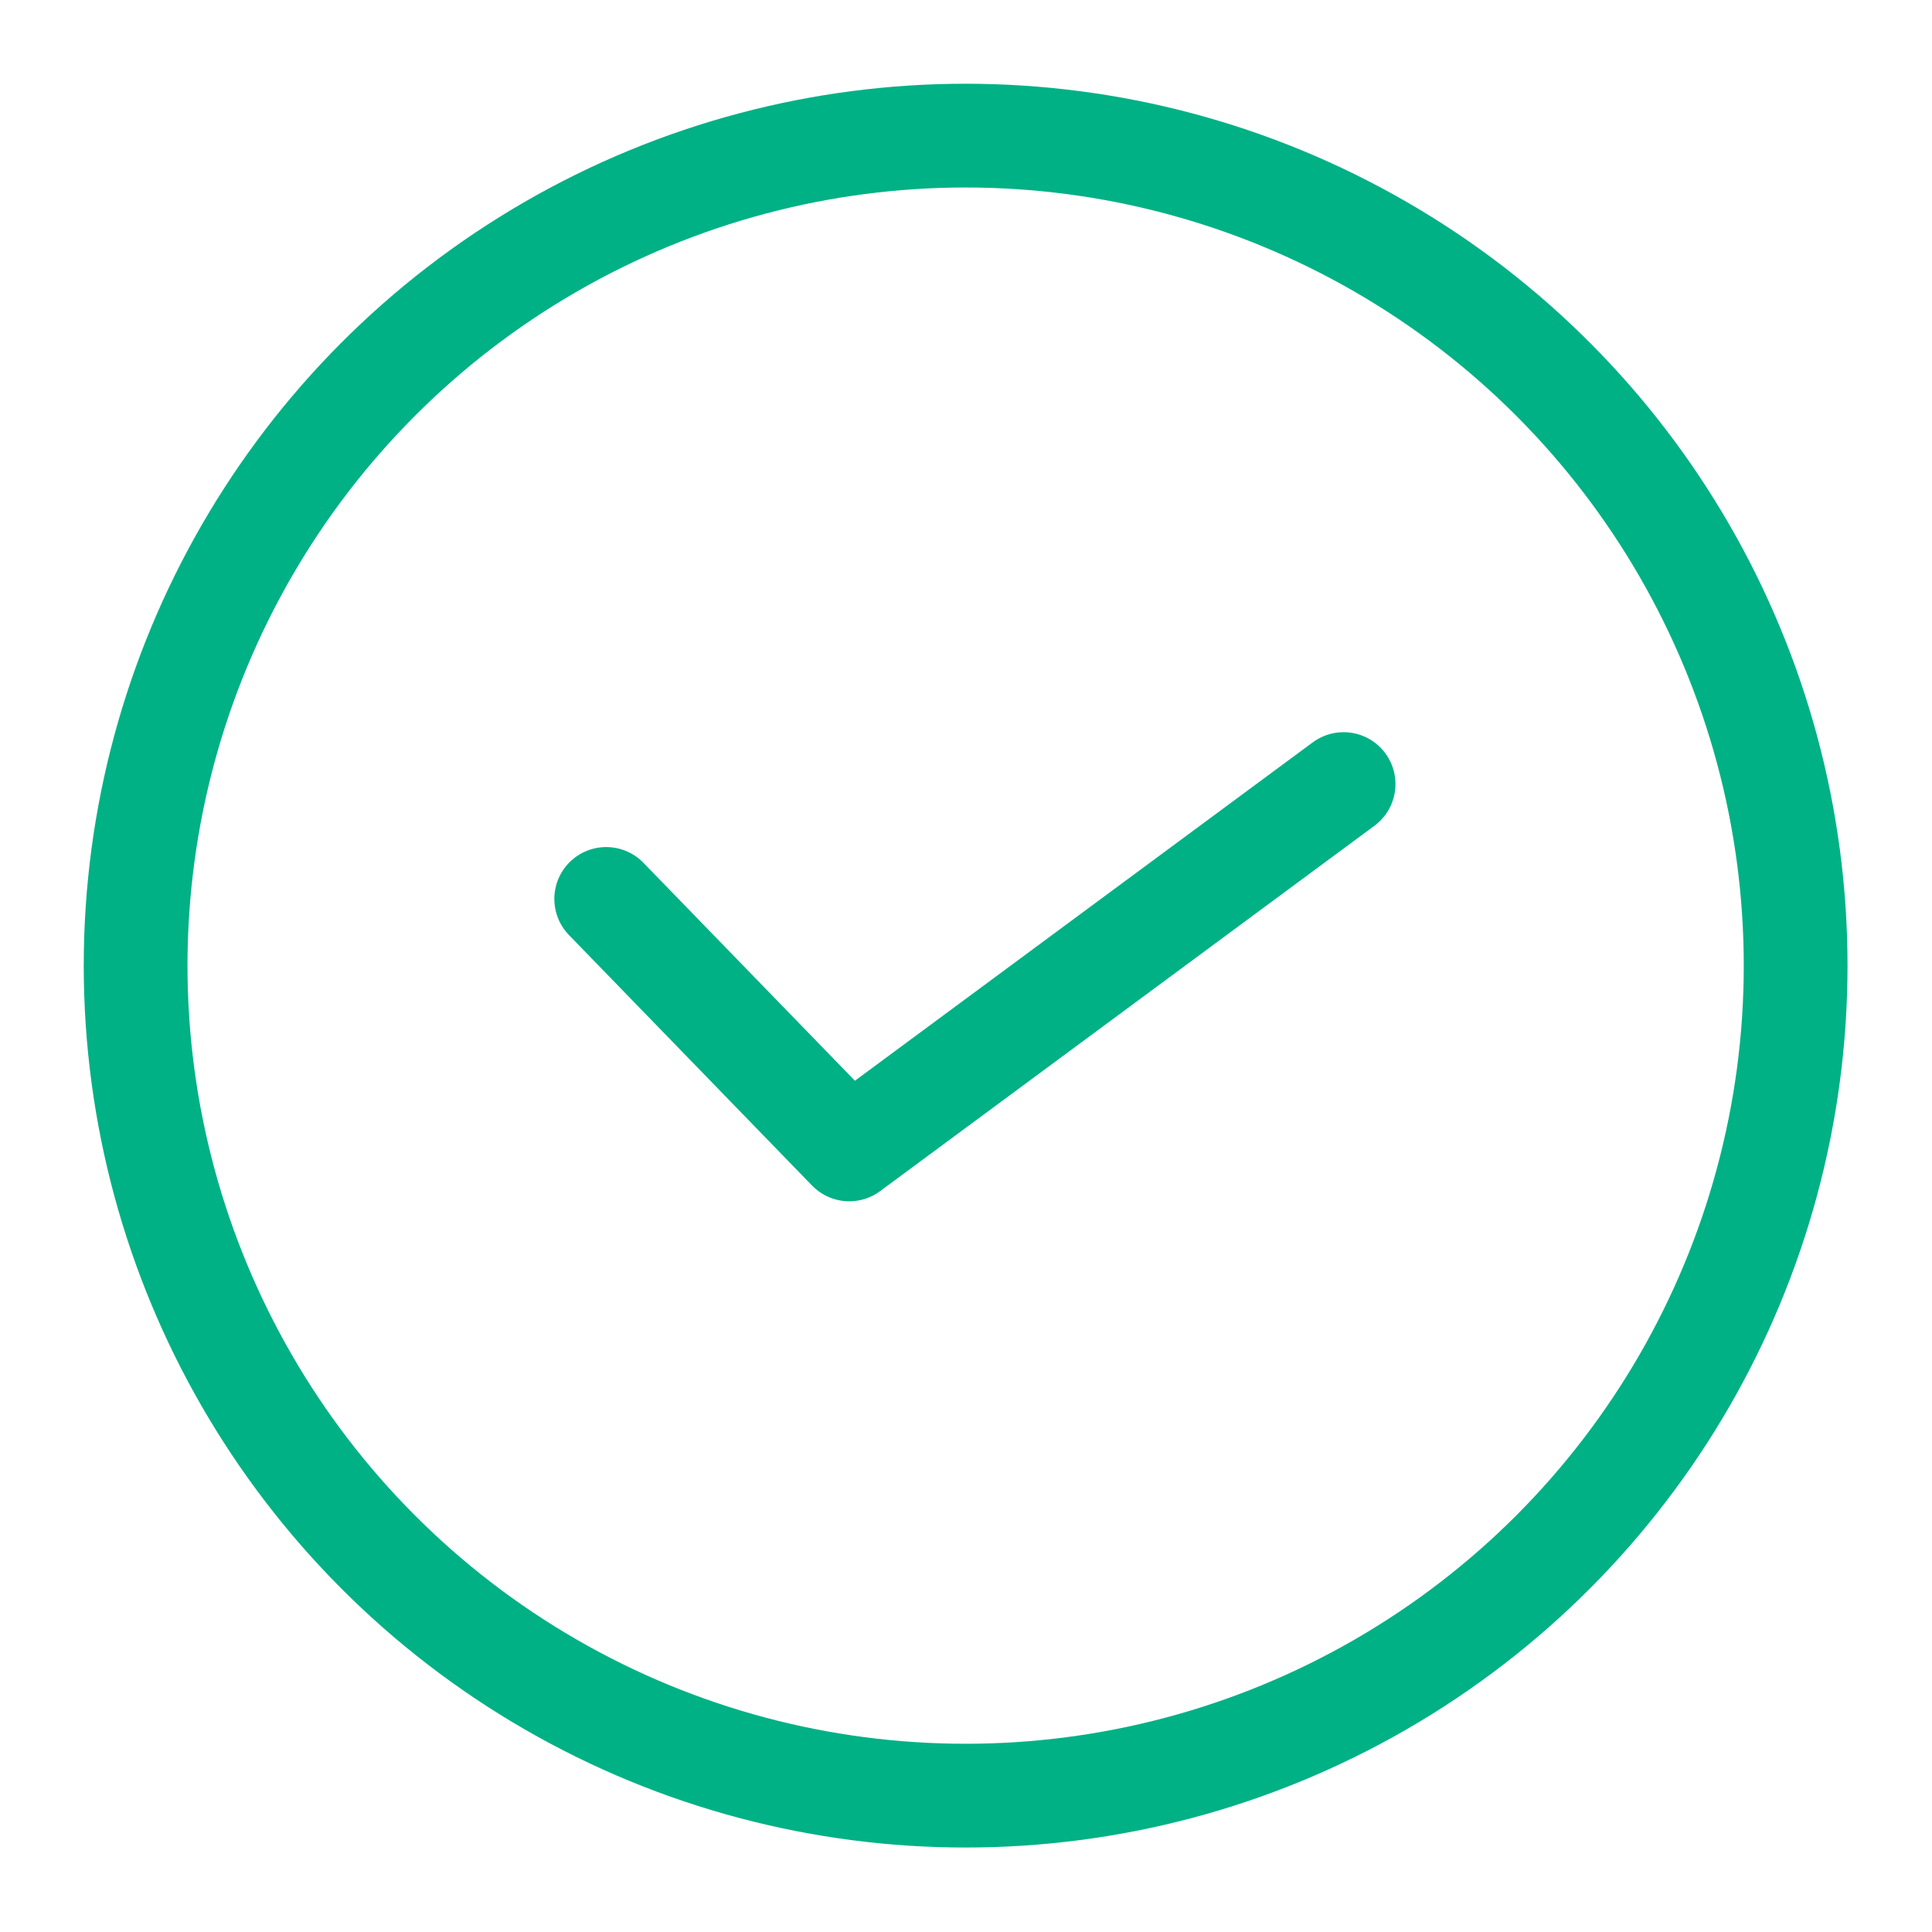 <?xml version="1.0" encoding="utf-8"?>
<!-- Generator: Adobe Illustrator 21.0.1, SVG Export Plug-In . SVG Version: 6.00 Build 0)  -->
<svg version="1.1" id="Layer_1" xmlns="http://www.w3.org/2000/svg" xmlns:xlink="http://www.w3.org/1999/xlink" x="0px" y="0px"
	 viewBox="0 0 260.7 260.7" style="enable-background:new 0 0 260.7 260.7;" xml:space="preserve">
<style type="text/css">
	.st0{fill:none;stroke:#00B185;stroke-width:14;stroke-miterlimit:10;}
	.st1{fill:none;stroke:#00B185;stroke-width:14;stroke-linecap:round;stroke-linejoin:round;stroke-miterlimit:10;}
</style>
<circle class="st0" cx="130.3" cy="130.3" r="112"/>
<polyline class="st1" points="81.8,121.3 114.6,155.1 181.3,105.8 "/>
</svg>
